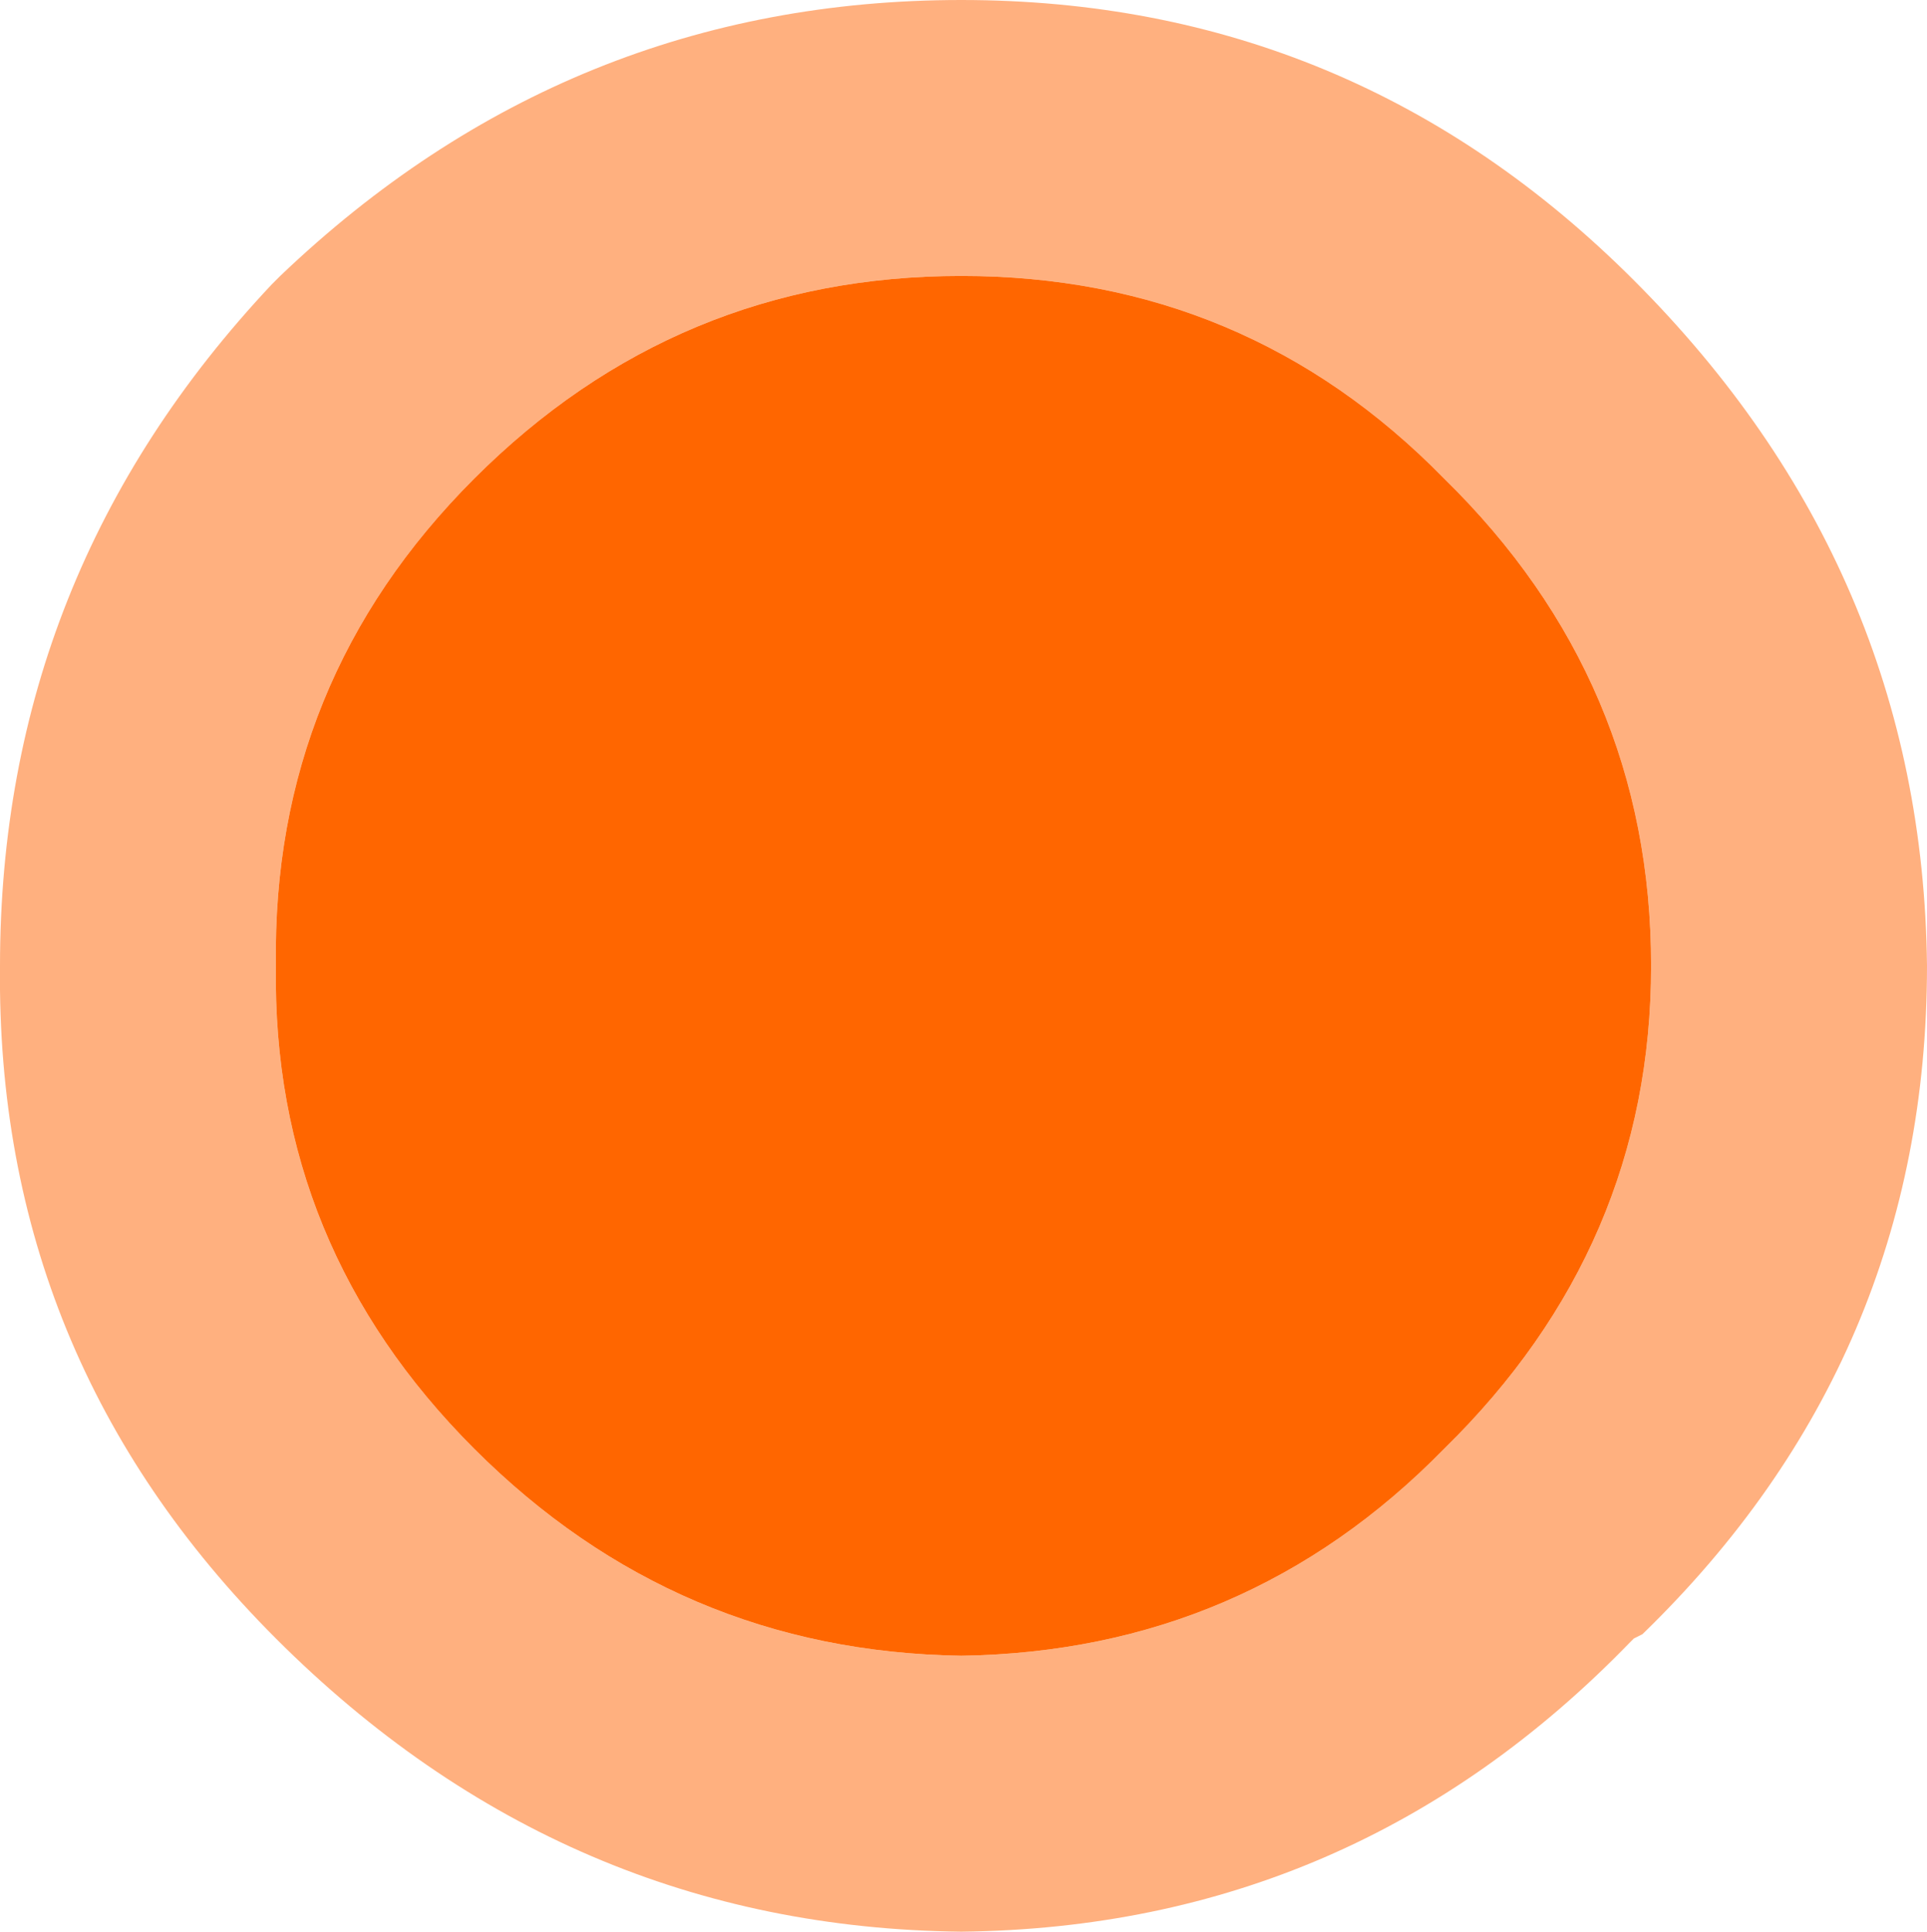 <?xml version="1.0" encoding="UTF-8" standalone="no"?>
<svg xmlns:ffdec="https://www.free-decompiler.com/flash" xmlns:xlink="http://www.w3.org/1999/xlink" ffdec:objectType="shape" height="22.4px" width="22.35px" xmlns="http://www.w3.org/2000/svg">
  <g transform="matrix(1.0, 0.0, 0.0, 1.0, 11.2, 11.2)">
    <path d="M-0.05 -8.0 Q-3.35 -8.0 -5.7 -5.65 -8.05 -3.3 -8.0 0.0 -8.05 3.25 -5.7 5.6 -3.35 7.95 -0.05 8.0 3.25 7.95 5.55 5.6 7.95 3.25 7.95 0.0 7.95 -3.3 5.55 -5.65 3.25 -8.0 -0.05 -8.0 M-8.05 -7.9 L-7.95 -8.0 Q-4.6 -11.2 -0.05 -11.2 4.5 -11.2 7.75 -7.95 11.1 -4.6 11.15 0.0 11.15 4.55 7.85 7.75 L7.75 7.8 7.7 7.85 Q4.5 11.15 -0.05 11.2 -4.65 11.15 -8.0 7.8 -11.25 4.55 -11.2 0.0 -11.2 -4.55 -8.05 -7.9" fill="#ff6200" fill-opacity="0.502" fill-rule="evenodd" stroke="none"/>
    <path d="M-0.05 -8.0 Q3.25 -8.0 5.55 -5.65 7.95 -3.3 7.95 0.0 7.95 3.25 5.55 5.6 3.25 7.95 -0.05 8.0 -3.35 7.95 -5.7 5.6 -8.05 3.25 -8.0 0.0 -8.05 -3.3 -5.7 -5.65 -3.35 -8.0 -0.05 -8.0" fill="#ff6600" fill-rule="evenodd" stroke="none"/>
  </g>
</svg>
